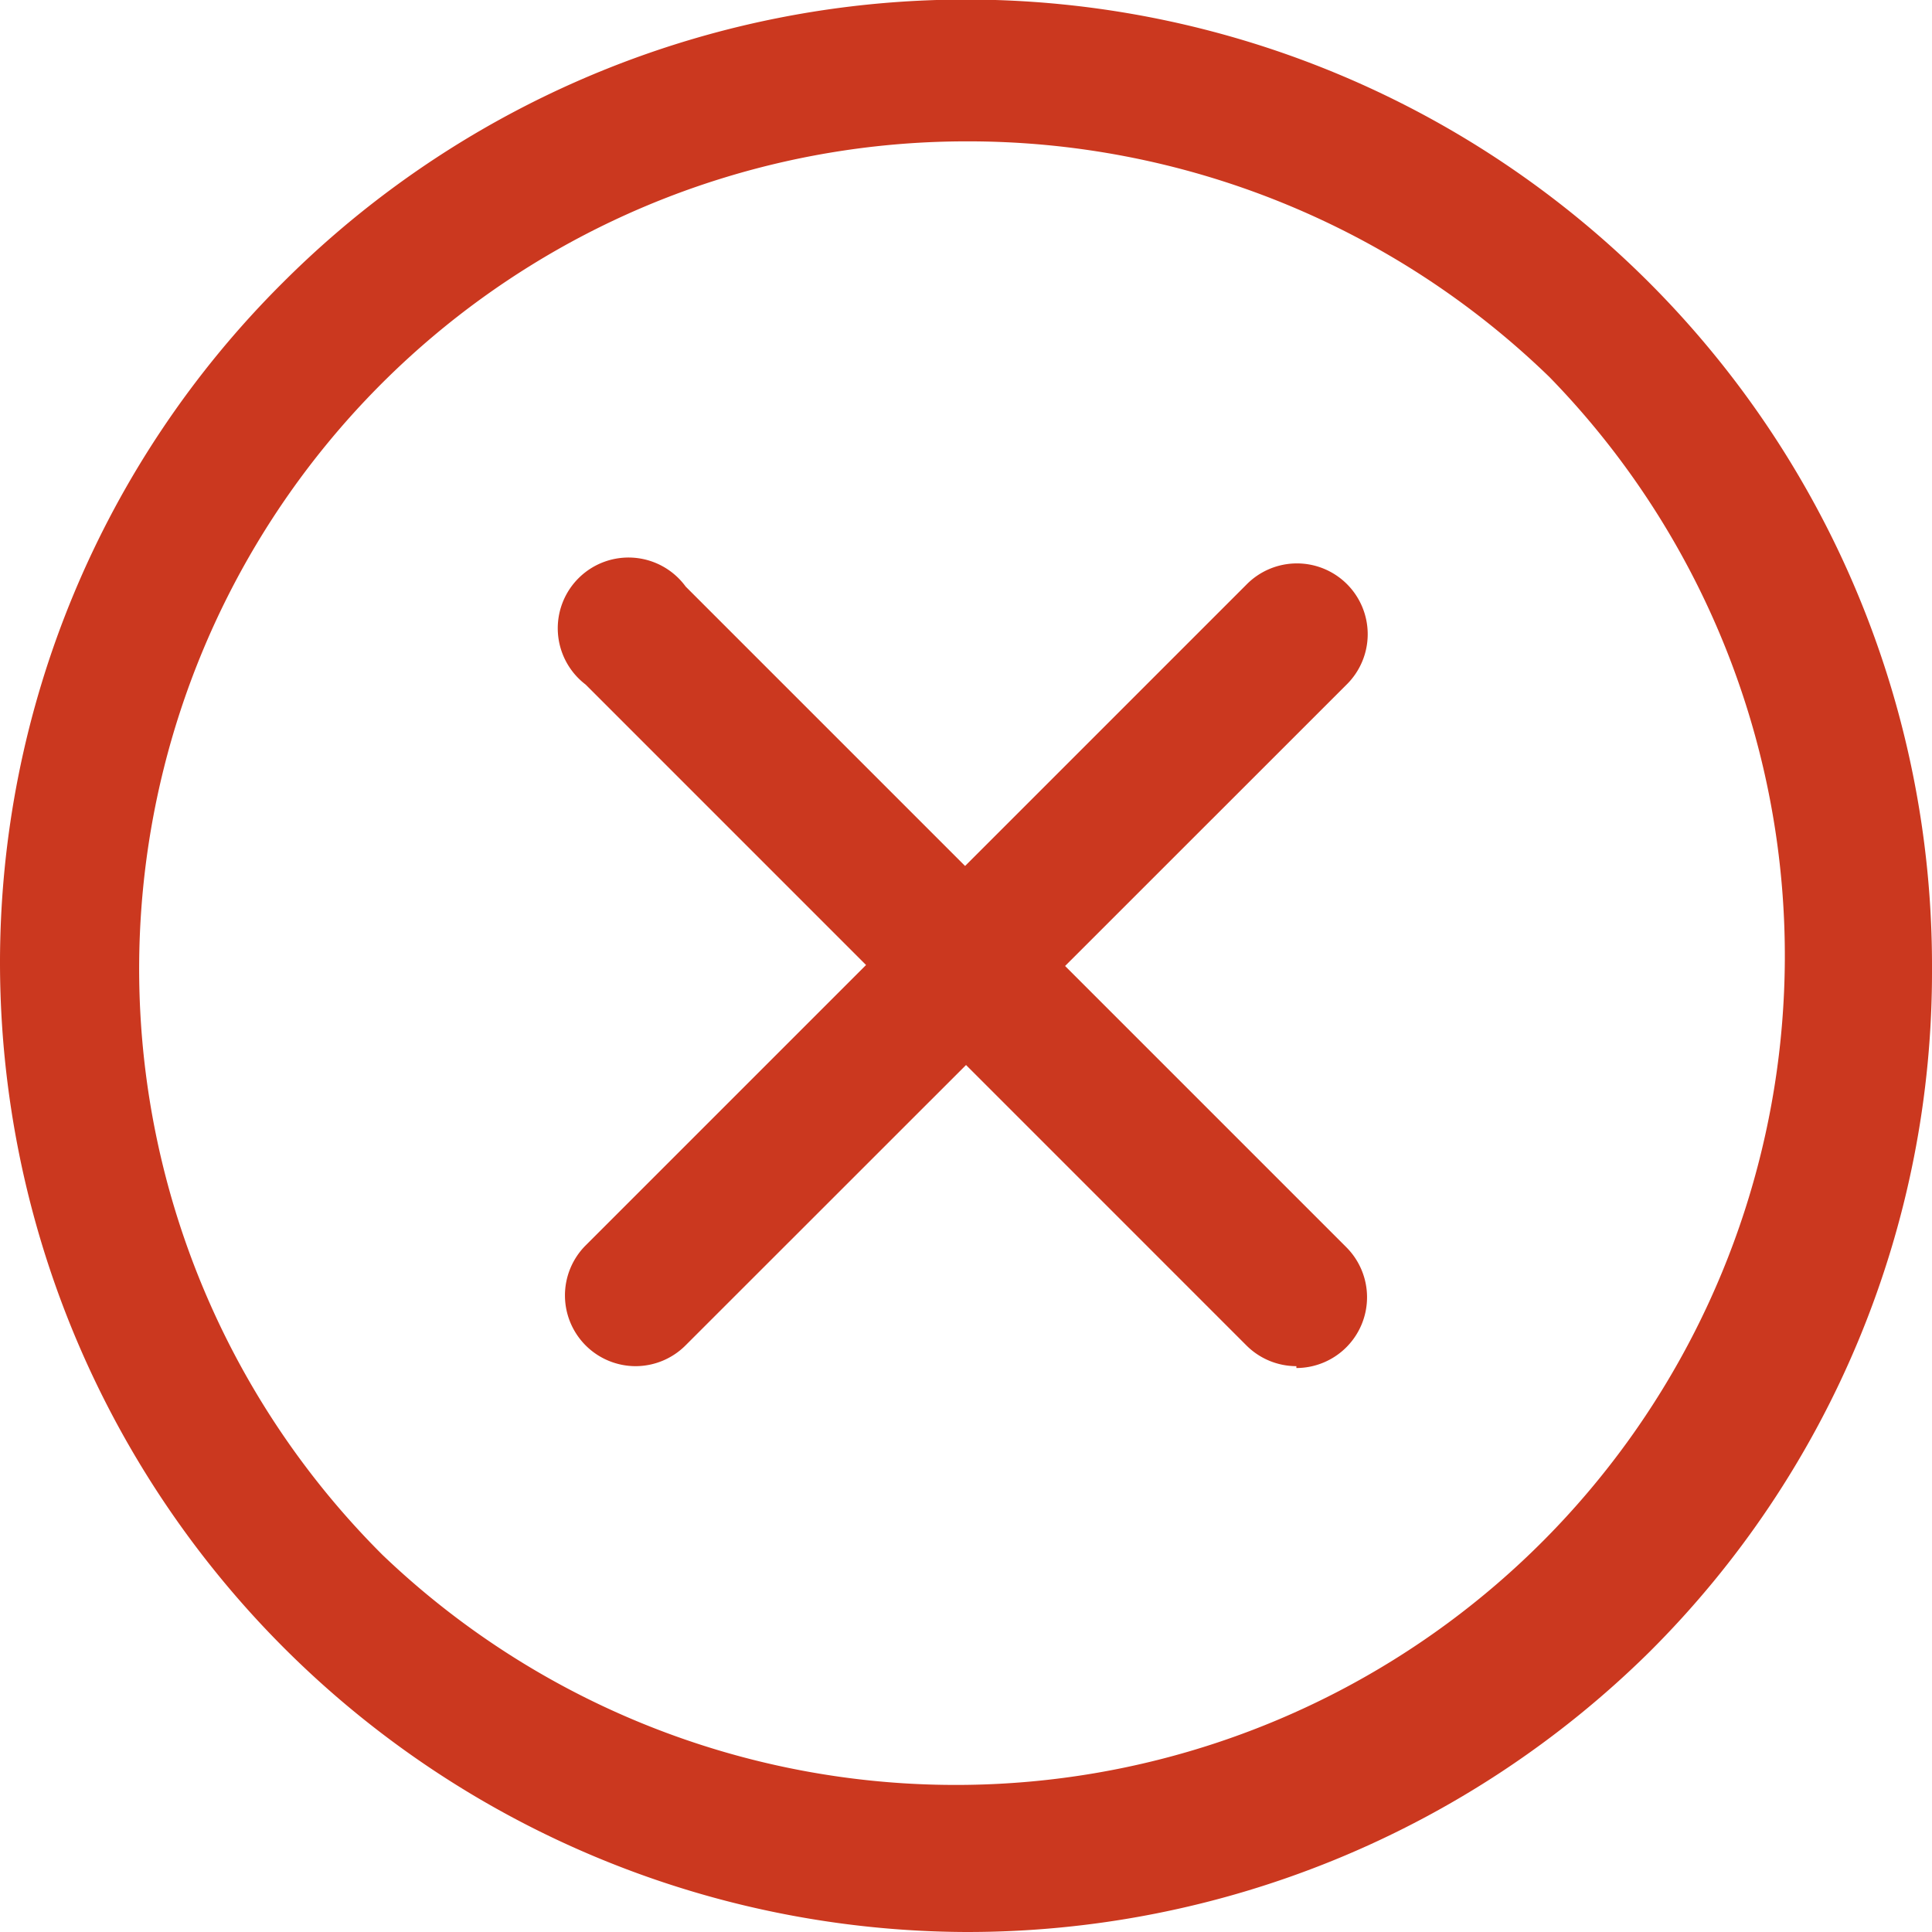 <svg xmlns="http://www.w3.org/2000/svg" width="24" height="24" viewBox="0 0 24 24"><defs><style>.a{fill:#cb381f;}</style></defs><g transform="translate(0 0)"><path class="a" d="M12,24A12.047,12.047,0,0,1,0,11.965,11.918,11.918,0,0,1,3.512,3.512,12,12,0,0,1,24,12.035a11.918,11.918,0,0,1-3.512,8.488A12.058,12.058,0,0,1,12,24ZM12,1.756A10.279,10.279,0,0,0,4.753,19.317,10.3,10.3,0,0,0,19.247,4.683,10.373,10.373,0,0,0,12,1.756Z" transform="translate(0 0)"/><path class="a" d="M15.1,15.967a.879.879,0,0,1-.621-.258L6.271,7.5A.879.879,0,1,1,7.514,6.283l8.207,8.207a.879.879,0,0,1-.621,1.5Z" transform="translate(1.004 1.004)"/><path class="a" d="M6.879,15.959a.879.879,0,0,1-.621-1.5l8.207-8.207a.879.879,0,1,1,1.243,1.243L7.5,15.7A.879.879,0,0,1,6.879,15.959Z" transform="translate(1.017 1.012)"/></g></svg>